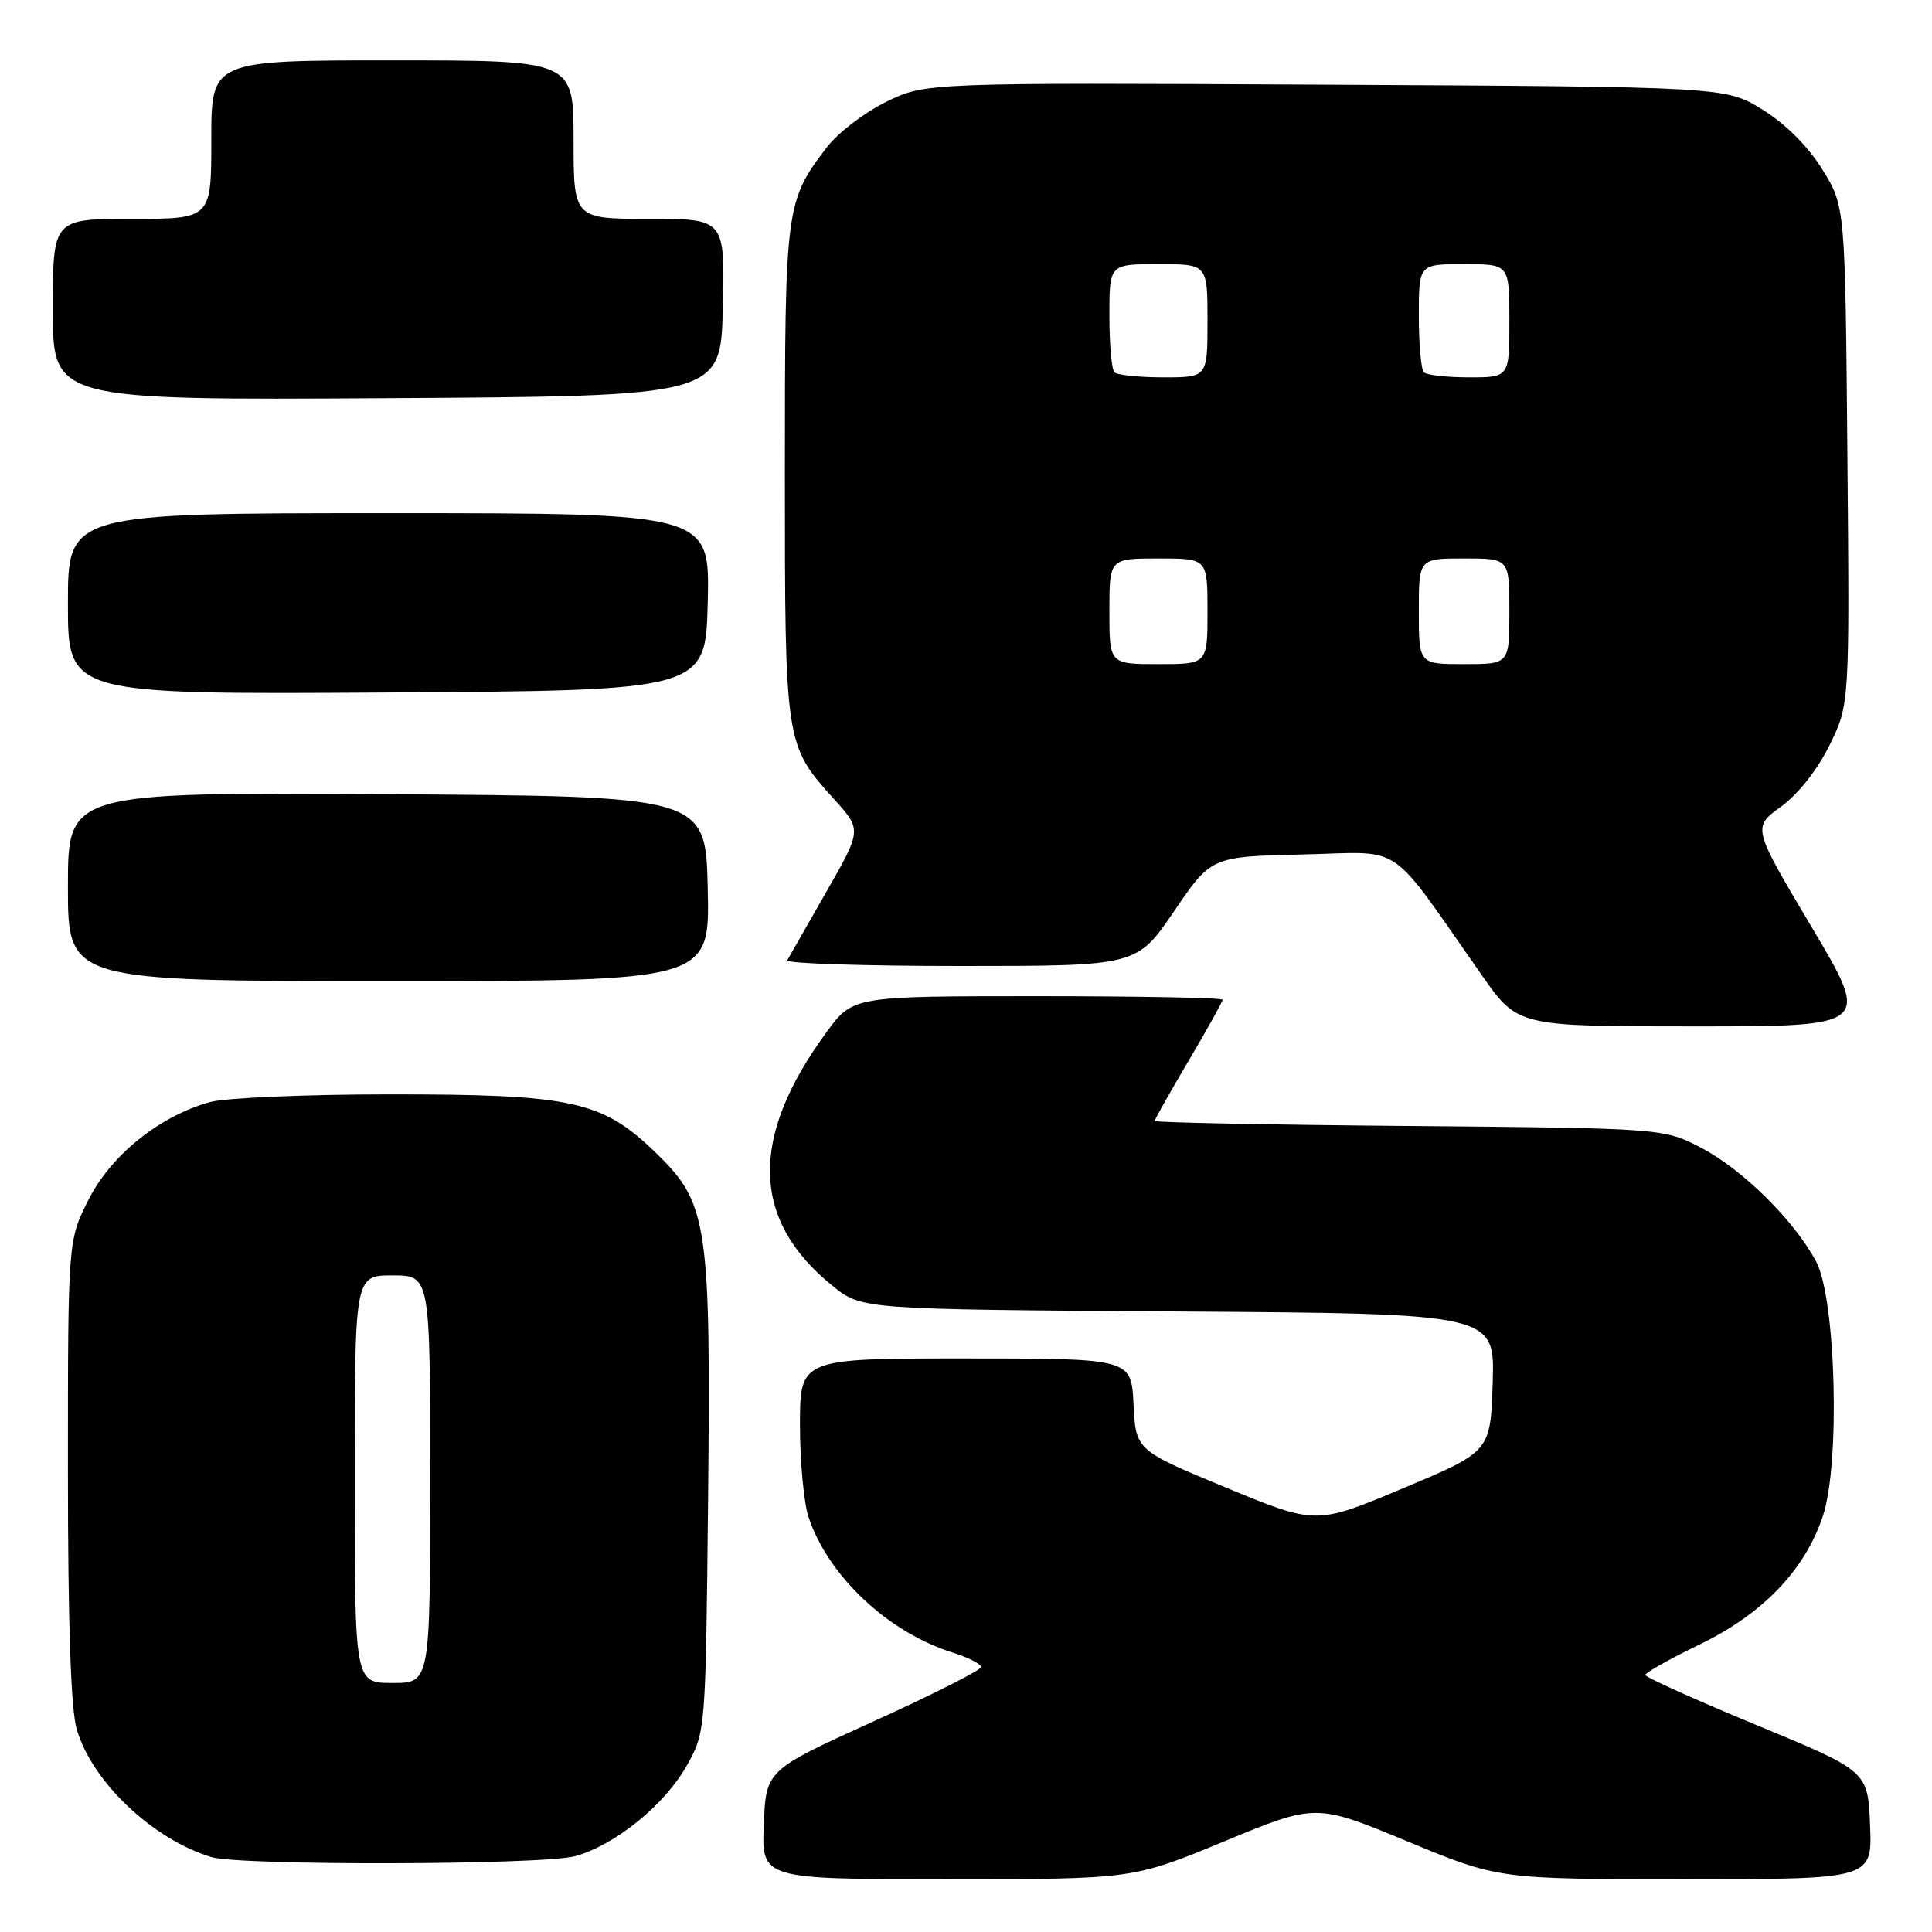 <?xml version="1.0" encoding="UTF-8" standalone="no"?>
<!DOCTYPE svg PUBLIC "-//W3C//DTD SVG 1.1//EN" "http://www.w3.org/Graphics/SVG/1.1/DTD/svg11.dtd" >
<svg xmlns="http://www.w3.org/2000/svg" xmlns:xlink="http://www.w3.org/1999/xlink" version="1.1" viewBox="0 0 256 256">
 <g >
 <path fill="currentColor"
d=" M 162.24 243.98 C 174.36 238.97 174.36 238.97 186.46 243.98 C 198.56 249.00 198.56 249.00 223.32 249.00 C 248.09 249.00 248.09 249.00 247.79 241.84 C 247.50 234.68 247.50 234.68 232.77 228.59 C 224.67 225.24 218.03 222.25 218.02 221.94 C 218.01 221.64 221.21 219.84 225.13 217.94 C 233.57 213.87 239.16 208.05 241.55 200.86 C 243.86 193.89 243.27 172.05 240.64 167.14 C 237.74 161.74 230.98 155.03 225.54 152.16 C 220.50 149.50 220.50 149.50 186.75 149.20 C 168.19 149.04 153.00 148.74 153.00 148.53 C 153.00 148.33 155.03 144.74 157.50 140.55 C 159.97 136.37 162.00 132.73 162.00 132.47 C 162.00 132.21 150.98 132.00 137.51 132.00 C 113.02 132.00 113.02 132.00 109.53 136.75 C 99.26 150.75 99.53 161.69 110.34 170.40 C 114.18 173.50 114.18 173.50 156.13 173.78 C 198.07 174.06 198.07 174.06 197.79 183.20 C 197.50 192.34 197.50 192.34 185.94 197.19 C 174.39 202.05 174.39 202.05 162.44 197.11 C 150.50 192.16 150.50 192.16 150.20 186.08 C 149.90 180.00 149.90 180.00 127.95 180.00 C 106.00 180.00 106.00 180.00 106.00 188.85 C 106.00 193.72 106.52 199.23 107.16 201.10 C 109.81 208.91 117.70 216.30 126.25 218.98 C 128.31 219.63 130.00 220.48 130.00 220.89 C 130.00 221.29 123.59 224.53 115.75 228.09 C 101.50 234.56 101.50 234.56 101.21 241.78 C 100.91 249.00 100.91 249.00 125.51 249.00 C 150.11 249.00 150.11 249.00 162.24 243.98 Z  M 76.22 245.95 C 81.52 244.48 88.08 239.15 91.00 233.95 C 93.49 229.52 93.50 229.39 93.82 199.23 C 94.20 162.12 93.81 159.46 86.96 152.81 C 79.80 145.85 75.93 145.00 51.57 145.01 C 40.53 145.01 29.85 145.47 27.82 146.03 C 21.14 147.89 14.74 153.02 11.75 158.93 C 9.00 164.36 9.00 164.36 9.00 194.81 C 9.00 215.26 9.39 226.56 10.18 229.19 C 12.26 236.16 20.23 243.70 27.99 246.07 C 31.81 247.23 71.97 247.13 76.22 245.95 Z  M 240.04 122.82 C 232.20 109.64 232.20 109.64 235.99 106.89 C 238.26 105.25 240.84 101.97 242.43 98.73 C 245.08 93.32 245.08 93.32 244.79 60.33 C 244.50 27.34 244.50 27.34 241.47 22.45 C 239.60 19.42 236.58 16.40 233.55 14.53 C 228.66 11.50 228.66 11.50 175.64 11.22 C 122.63 10.95 122.63 10.95 117.41 13.50 C 114.55 14.90 111.01 17.61 109.55 19.53 C 104.09 26.69 104.00 27.36 104.00 62.50 C 104.00 98.56 104.02 98.70 110.50 105.87 C 114.20 109.96 114.20 109.96 109.46 118.23 C 106.86 122.78 104.54 126.84 104.31 127.25 C 104.07 127.66 114.40 128.00 127.26 128.00 C 150.63 128.00 150.63 128.00 155.57 120.75 C 160.50 113.50 160.50 113.50 172.64 113.22 C 186.30 112.91 183.65 111.12 196.37 129.25 C 201.10 136.00 201.10 136.00 224.49 136.00 C 247.88 136.00 247.88 136.00 240.04 122.82 Z  M 93.78 117.75 C 93.50 105.50 93.50 105.50 51.25 105.24 C 9.00 104.98 9.00 104.98 9.00 117.49 C 9.00 130.00 9.00 130.00 51.53 130.00 C 94.06 130.00 94.06 130.00 93.78 117.75 Z  M 93.78 79.75 C 94.06 68.00 94.06 68.00 51.53 68.00 C 9.00 68.00 9.00 68.00 9.00 80.01 C 9.00 92.02 9.00 92.02 51.25 91.76 C 93.50 91.50 93.50 91.50 93.78 79.75 Z  M 95.78 40.75 C 96.06 29.00 96.06 29.00 86.03 29.00 C 76.00 29.00 76.00 29.00 76.00 18.50 C 76.00 8.00 76.00 8.00 52.00 8.00 C 28.00 8.00 28.00 8.00 28.00 18.50 C 28.00 29.00 28.00 29.00 17.50 29.00 C 7.00 29.00 7.00 29.00 7.00 41.01 C 7.00 53.02 7.00 53.02 51.25 52.76 C 95.50 52.50 95.50 52.50 95.78 40.75 Z  M 47.00 196.00 C 47.00 169.00 47.00 169.00 52.00 169.00 C 57.00 169.00 57.00 169.00 57.00 196.00 C 57.00 223.00 57.00 223.00 52.00 223.00 C 47.00 223.00 47.00 223.00 47.00 196.00 Z  M 147.00 81.00 C 147.00 74.00 147.00 74.00 153.50 74.00 C 160.00 74.00 160.00 74.00 160.00 81.00 C 160.00 88.00 160.00 88.00 153.50 88.00 C 147.00 88.00 147.00 88.00 147.00 81.00 Z  M 188.00 81.00 C 188.00 74.00 188.00 74.00 194.00 74.00 C 200.00 74.00 200.00 74.00 200.00 81.00 C 200.00 88.00 200.00 88.00 194.00 88.00 C 188.00 88.00 188.00 88.00 188.00 81.00 Z  M 147.67 49.33 C 147.30 48.97 147.00 45.59 147.00 41.83 C 147.00 35.00 147.00 35.00 153.50 35.00 C 160.00 35.00 160.00 35.00 160.00 42.50 C 160.00 50.00 160.00 50.00 154.17 50.00 C 150.96 50.00 148.03 49.70 147.67 49.33 Z  M 188.67 49.33 C 188.30 48.97 188.00 45.59 188.00 41.83 C 188.00 35.00 188.00 35.00 194.00 35.00 C 200.00 35.00 200.00 35.00 200.00 42.50 C 200.00 50.00 200.00 50.00 194.67 50.00 C 191.73 50.00 189.03 49.70 188.67 49.33 Z "/>
</g>
</svg>